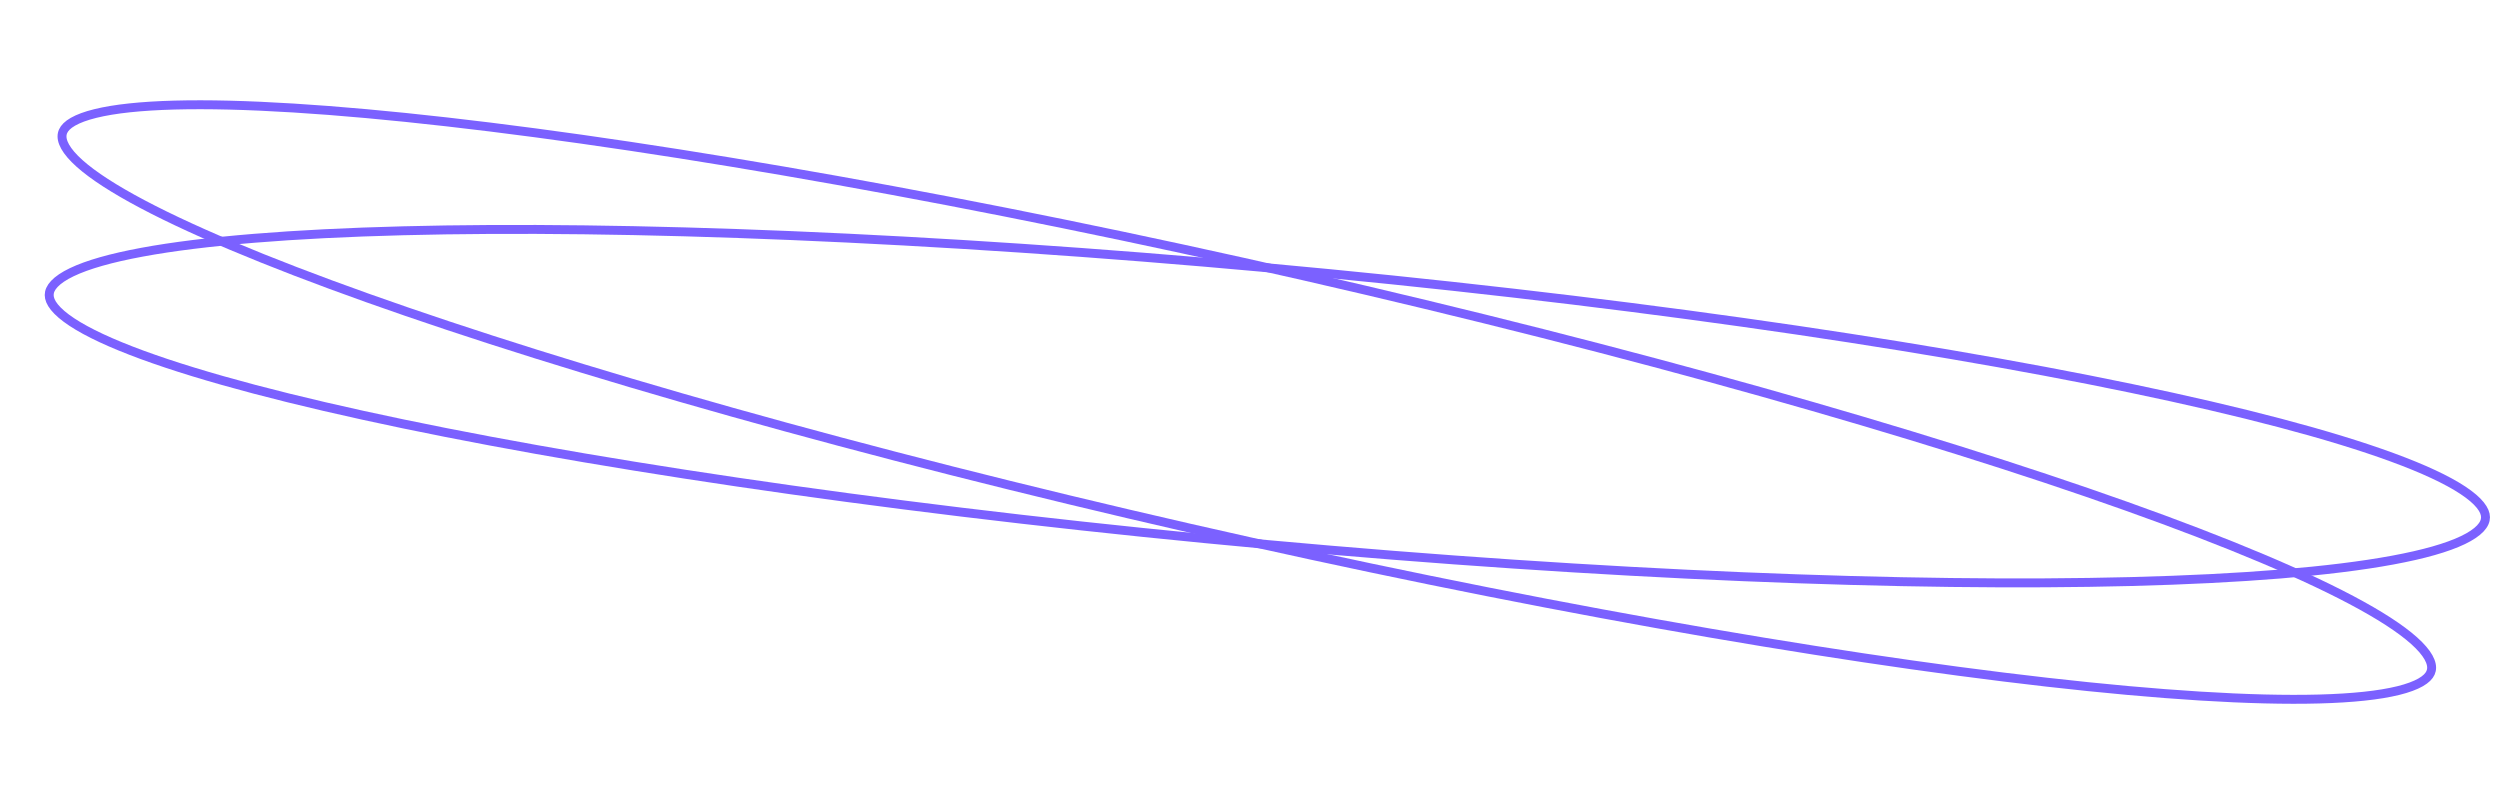 <svg width="280" height="91" viewBox="0 0 280 91" fill="none" xmlns="http://www.w3.org/2000/svg">
<path d="M278.377 57.933C278.377 58.33 278.208 58.748 277.794 59.187C277.377 59.628 276.734 60.067 275.849 60.492C274.079 61.341 271.436 62.092 267.986 62.73C261.095 64.006 251.099 64.814 238.719 65.132C213.966 65.767 179.754 64.437 141.954 60.989C104.155 57.541 69.941 52.631 45.183 47.48C32.801 44.904 22.803 42.272 15.909 39.739C12.458 38.471 9.813 37.239 8.042 36.066C7.156 35.48 6.512 34.924 6.095 34.406C5.68 33.891 5.51 33.442 5.51 33.045C5.509 32.648 5.679 32.23 6.093 31.792C6.509 31.35 7.153 30.911 8.038 30.486C9.808 29.637 12.451 28.886 15.9 28.248C22.792 26.972 32.788 26.164 45.168 25.846C69.921 25.211 104.132 26.541 141.932 29.989C179.732 33.437 213.946 38.347 238.703 43.498C251.085 46.074 261.084 48.706 267.978 51.239C271.429 52.507 274.073 53.739 275.845 54.912C276.731 55.498 277.374 56.054 277.792 56.572C278.206 57.087 278.377 57.536 278.377 57.933Z" stroke="#7B61FF"/>
<path d="M272.218 75.362C272.054 75.725 271.71 76.082 271.112 76.424C270.509 76.769 269.68 77.079 268.612 77.343C266.476 77.871 263.499 78.187 259.755 78.288C252.274 78.491 241.852 77.837 229.226 76.402C203.98 73.535 169.998 67.56 133.267 59.156C96.536 50.752 64.027 41.513 41.162 33.373C29.726 29.301 20.72 25.511 14.805 22.243C11.845 20.607 9.684 19.116 8.38 17.801C7.728 17.143 7.307 16.547 7.1 16.017C6.893 15.491 6.906 15.058 7.07 14.695C7.234 14.332 7.578 13.974 8.176 13.632C8.779 13.288 9.608 12.977 10.676 12.714C12.812 12.186 15.789 11.87 19.533 11.768C27.014 11.565 37.436 12.22 50.062 13.654C75.308 16.522 109.29 22.497 146.021 30.901C182.752 39.305 215.261 48.544 238.126 56.684C249.562 60.755 258.568 64.546 264.483 67.814C267.443 69.449 269.604 70.941 270.908 72.256C271.56 72.913 271.981 73.509 272.188 74.039C272.395 74.565 272.382 74.999 272.218 75.362Z" stroke="#7B61FF"/>
</svg>
